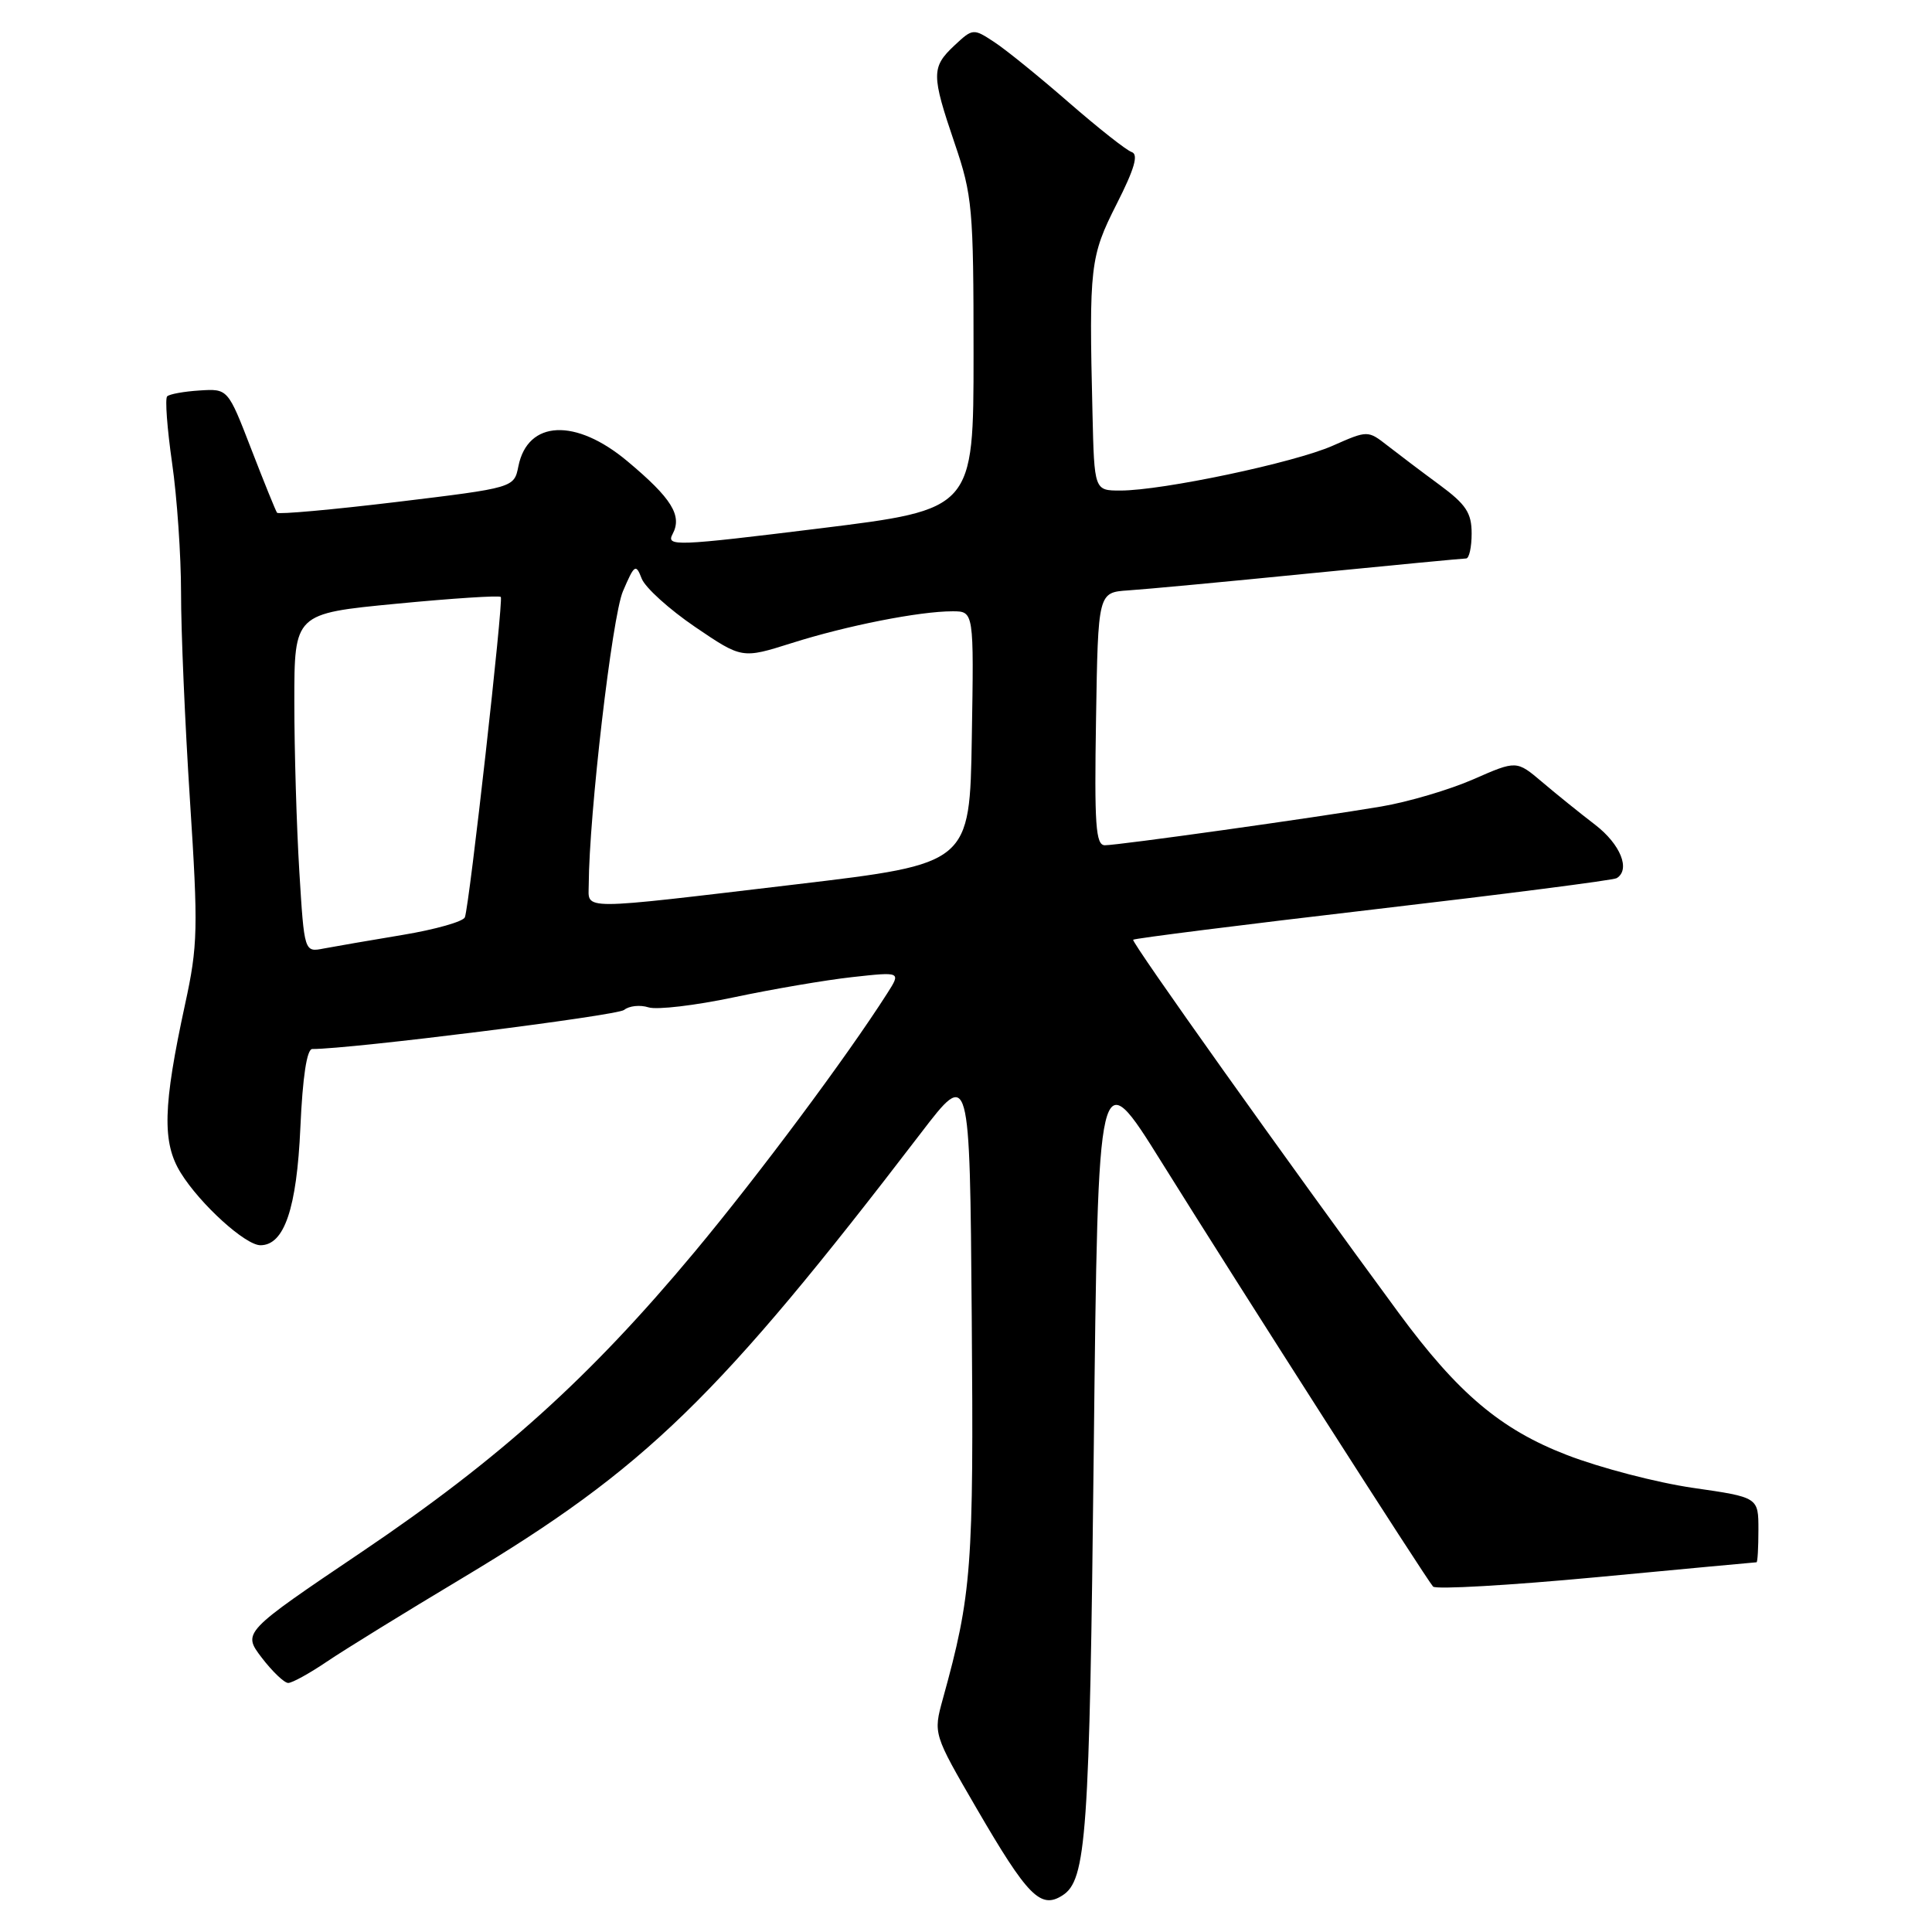 <?xml version="1.0" encoding="UTF-8" standalone="no"?>
<!DOCTYPE svg PUBLIC "-//W3C//DTD SVG 1.1//EN" "http://www.w3.org/Graphics/SVG/1.1/DTD/svg11.dtd" >
<svg xmlns="http://www.w3.org/2000/svg" xmlns:xlink="http://www.w3.org/1999/xlink" version="1.1" viewBox="0 0 256 256">
 <g >
 <path fill="currentColor"
d=" M 140.77 251.16 C 143.96 249.14 144.37 243.37 144.93 192.00 C 145.50 140.50 145.50 140.50 153.92 154.00 C 164.35 170.73 188.99 209.24 189.89 210.23 C 190.26 210.63 200.00 210.07 211.53 208.99 C 223.06 207.90 232.61 207.01 232.75 207.01 C 232.89 207.00 233.00 205.07 233.00 202.70 C 233.00 198.40 233.00 198.40 224.33 197.15 C 219.56 196.46 212.03 194.50 207.61 192.79 C 198.85 189.41 193.18 184.62 185.36 174.00 C 170.54 153.86 149.86 124.81 150.15 124.52 C 150.34 124.34 164.66 122.53 181.97 120.51 C 199.28 118.49 213.80 116.63 214.22 116.36 C 216.08 115.22 214.72 111.87 211.37 109.29 C 209.37 107.76 206.21 105.21 204.34 103.62 C 200.95 100.75 200.95 100.75 195.23 103.26 C 192.08 104.64 186.57 106.27 183.00 106.87 C 174.24 108.35 148.20 112.00 146.40 112.00 C 145.18 112.00 145.00 109.31 145.23 95.25 C 145.50 78.50 145.50 78.50 149.50 78.23 C 151.70 78.09 162.51 77.08 173.52 75.98 C 184.54 74.89 193.87 74.00 194.27 74.00 C 194.67 74.00 195.00 72.51 195.00 70.69 C 195.00 67.96 194.26 66.84 190.75 64.25 C 188.41 62.53 185.32 60.19 183.87 59.06 C 181.24 57.01 181.24 57.01 176.59 59.06 C 171.52 61.31 154.02 65.00 148.46 65.00 C 145.00 65.00 145.00 65.00 144.76 54.75 C 144.29 35.26 144.44 33.99 147.96 27.04 C 150.33 22.37 150.88 20.46 149.96 20.15 C 149.25 19.92 145.49 16.94 141.59 13.55 C 137.69 10.15 133.25 6.55 131.71 5.55 C 128.97 3.75 128.89 3.76 126.46 6.03 C 123.40 8.91 123.40 9.89 126.50 19.00 C 128.85 25.90 129.00 27.60 129.00 46.93 C 129.00 67.50 129.00 67.50 108.59 70.02 C 89.54 72.37 88.24 72.42 89.12 70.77 C 90.43 68.32 89.01 66.03 83.14 61.12 C 76.28 55.37 69.92 55.66 68.69 61.78 C 68.12 64.63 68.12 64.63 52.59 66.51 C 44.04 67.54 36.90 68.18 36.71 67.94 C 36.53 67.70 34.99 63.90 33.29 59.50 C 30.20 51.50 30.20 51.50 26.45 51.74 C 24.38 51.87 22.45 52.22 22.15 52.52 C 21.85 52.82 22.15 56.78 22.80 61.33 C 23.46 65.88 23.99 73.63 23.99 78.55 C 23.98 83.47 24.51 95.84 25.17 106.04 C 26.27 123.03 26.22 125.29 24.53 133.04 C 21.59 146.60 21.46 151.39 23.95 155.41 C 26.51 159.55 32.51 165.00 34.51 165.00 C 37.67 165.00 39.32 160.13 39.80 149.42 C 40.10 142.68 40.66 139.00 41.38 139.00 C 46.47 139.01 81.77 134.58 82.70 133.82 C 83.36 133.28 84.81 133.12 85.93 133.48 C 87.04 133.83 92.13 133.23 97.23 132.15 C 102.33 131.07 109.40 129.86 112.94 129.47 C 119.39 128.76 119.39 128.76 117.56 131.63 C 112.16 140.09 100.52 155.71 92.01 165.92 C 78.16 182.54 66.23 193.29 47.99 205.60 C 32.13 216.30 32.13 216.30 34.68 219.65 C 36.09 221.49 37.67 223.00 38.19 223.00 C 38.71 223.00 41.02 221.73 43.32 220.17 C 45.62 218.61 53.72 213.62 61.32 209.07 C 85.54 194.56 95.13 185.26 122.06 150.09 C 128.50 141.68 128.50 141.68 128.76 174.47 C 129.03 207.75 128.77 211.24 124.93 225.12 C 123.66 229.74 123.66 229.74 129.40 239.62 C 136.17 251.26 137.88 253.00 140.77 251.16 Z  M 39.66 115.44 C 39.30 109.53 39.00 99.43 39.00 93.00 C 39.00 81.30 39.00 81.30 52.51 80.00 C 59.95 79.28 66.18 78.88 66.36 79.10 C 66.73 79.54 62.21 119.88 61.60 121.54 C 61.40 122.11 57.69 123.16 53.36 123.88 C 49.04 124.60 44.33 125.41 42.91 125.68 C 40.32 126.19 40.32 126.19 39.66 115.44 Z  M 78.01 117.25 C 78.05 107.97 81.11 81.68 82.54 78.35 C 84.07 74.78 84.25 74.66 85.03 76.67 C 85.50 77.87 88.68 80.74 92.10 83.07 C 98.32 87.29 98.32 87.29 104.91 85.21 C 112.19 82.90 121.83 81.00 126.21 81.00 C 129.05 81.00 129.05 81.00 128.77 97.72 C 128.50 114.45 128.50 114.45 105.50 117.18 C 76.29 120.64 78.00 120.64 78.01 117.25 Z "/>
</g>
</svg>